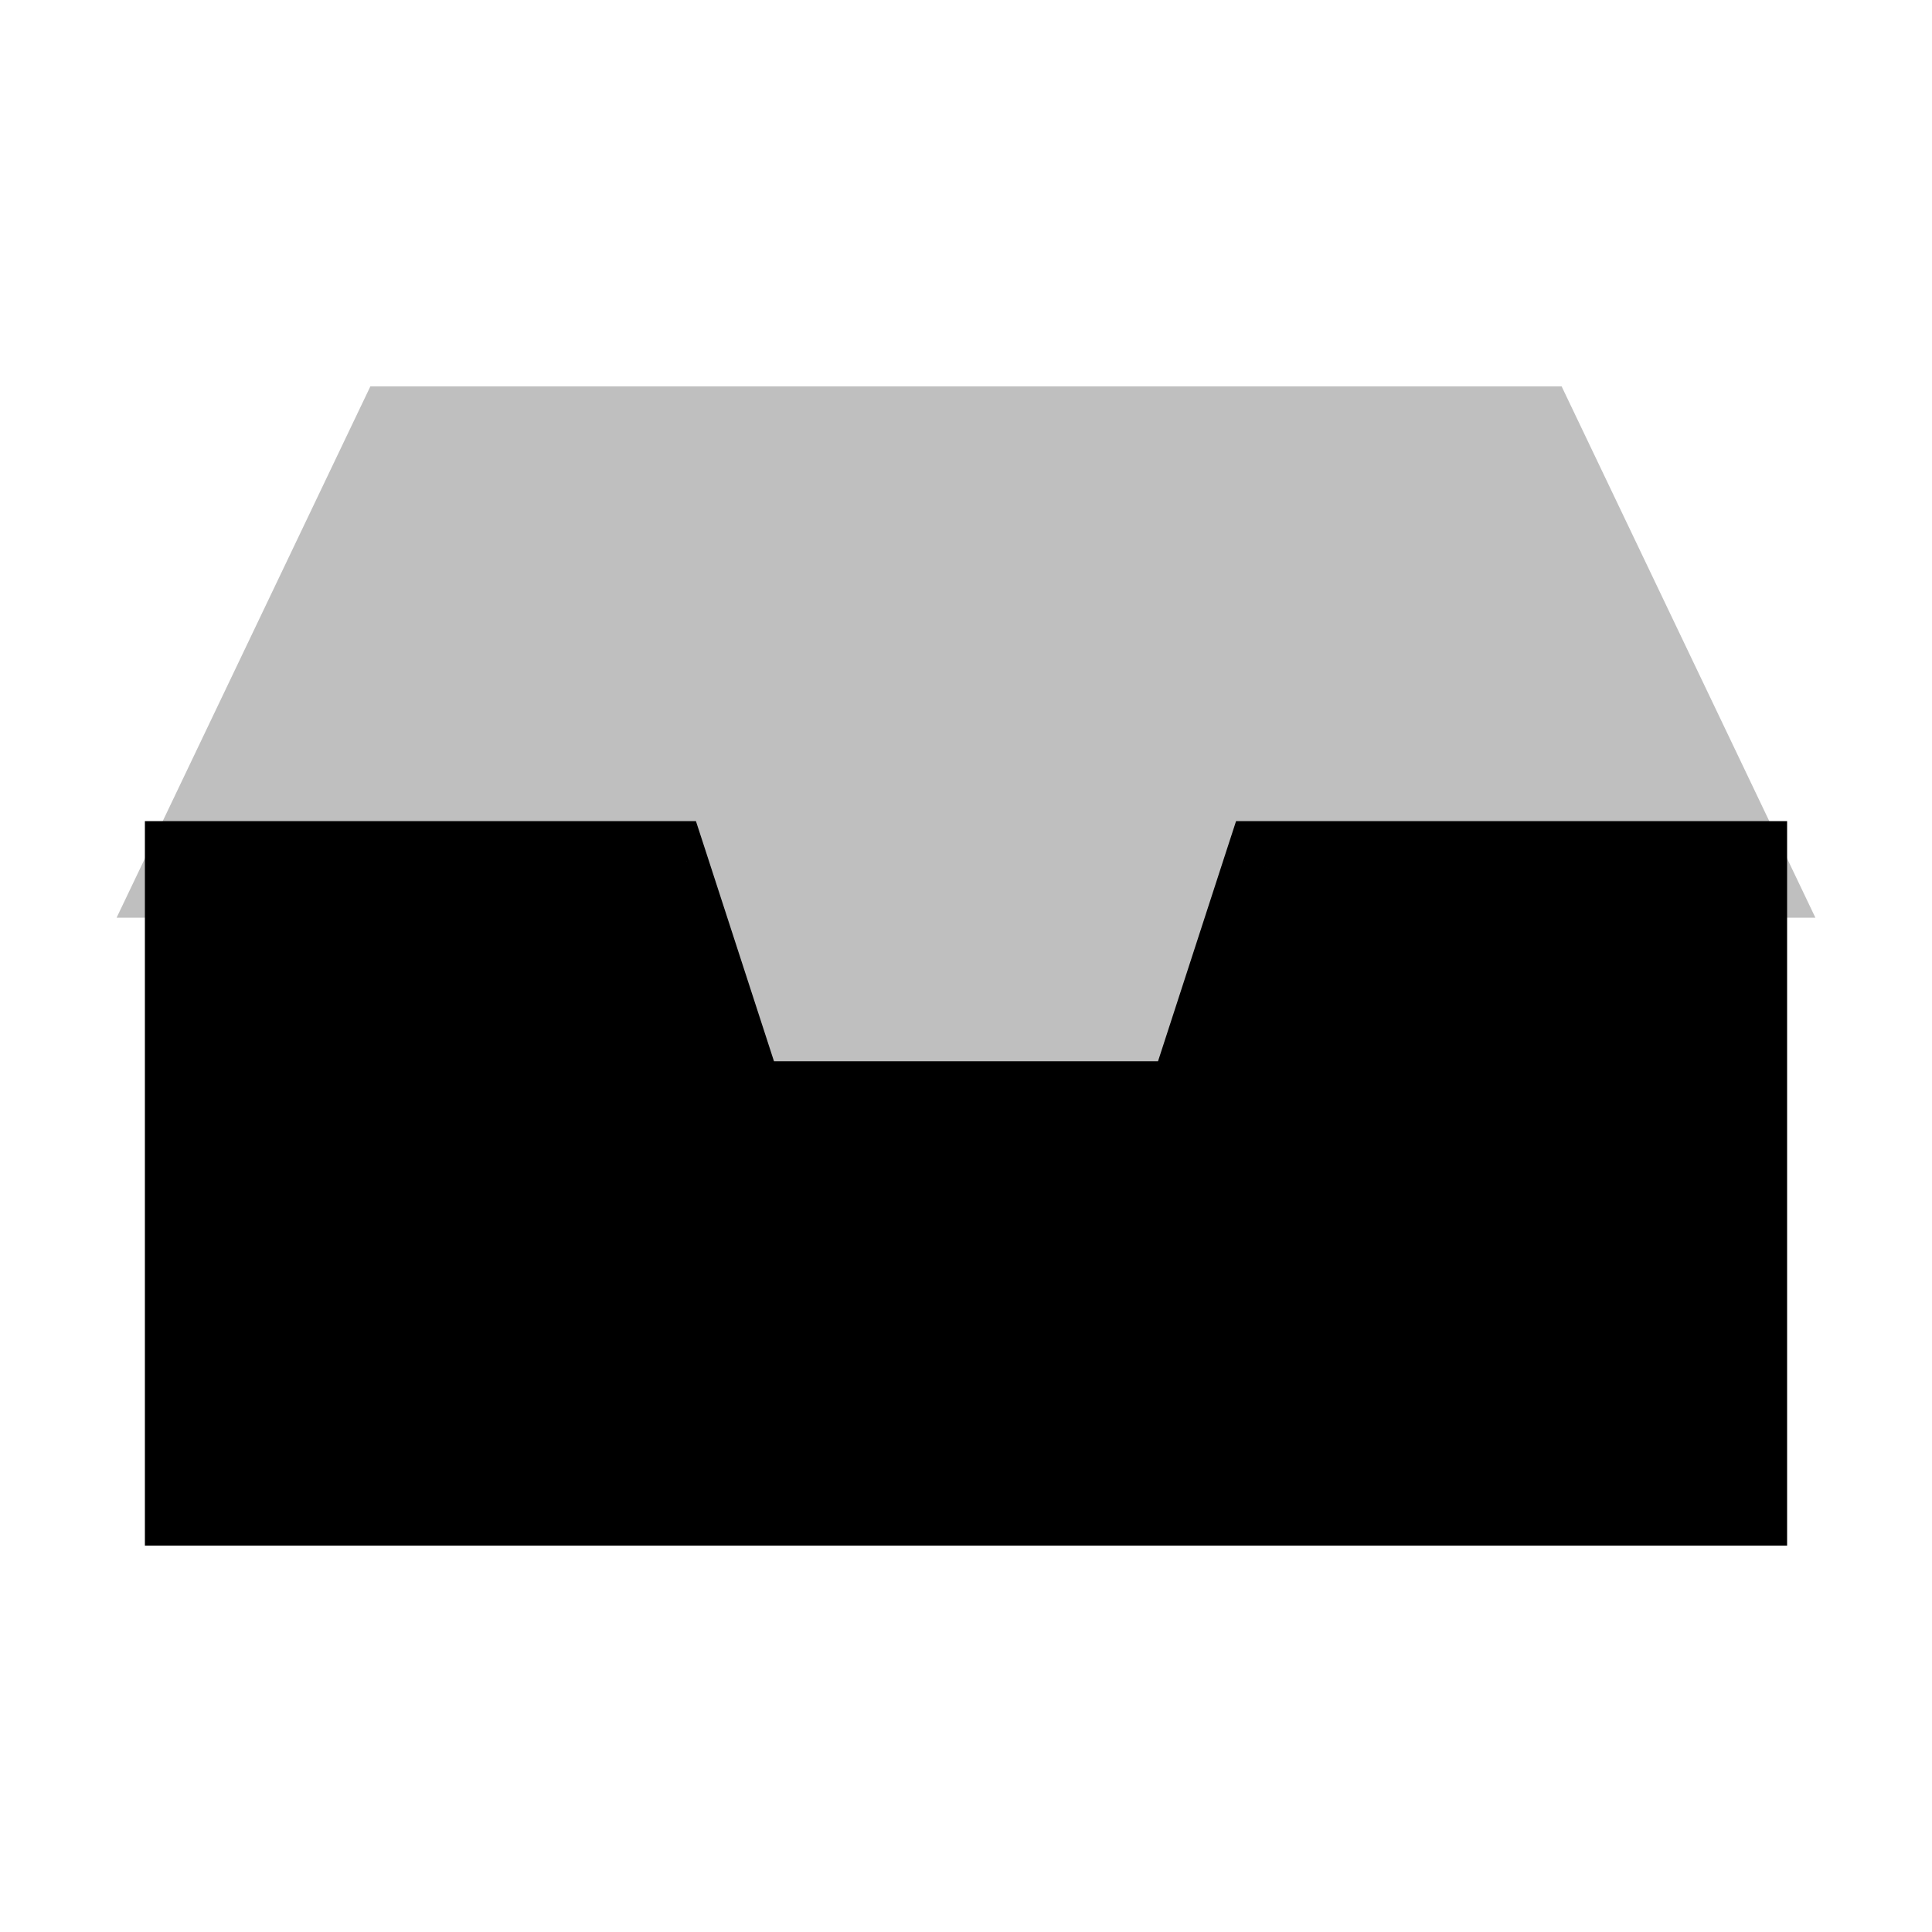 <svg viewBox="0 0 80 80" fill="none">
  <g opacity="0.25">
    <path fill-rule="evenodd" clip-rule="evenodd" d="M16.597 18L63.403 18L72 36L52.636 36L49.405 45.944L30.595 45.944L27.364 36H8L16.597 18Z" fill="currentColor" />
    <path d="M63.403 18L65.208 17.138L64.664 16L63.403 16V18ZM16.597 18V16H15.336L14.792 17.138L16.597 18ZM72 36V38H75.172L73.805 35.138L72 36ZM52.636 36V34H51.183L50.733 35.382L52.636 36ZM49.405 45.944V47.944H50.858L51.307 46.562L49.405 45.944ZM30.595 45.944L28.693 46.562L29.142 47.944H30.595V45.944ZM27.364 36L29.267 35.382L28.817 34H27.364V36ZM8 36L6.195 35.138L4.828 38H8L8 36ZM63.403 16L16.597 16V20L63.403 20V16ZM73.805 35.138L65.208 17.138L61.598 18.862L70.195 36.862L73.805 35.138ZM72 34L52.636 34V38L72 38V34ZM50.733 35.382L47.502 45.326L51.307 46.562L54.538 36.618L50.733 35.382ZM49.405 43.944L30.595 43.944V47.944L49.405 47.944V43.944ZM32.498 45.326L29.267 35.382L25.462 36.618L28.693 46.562L32.498 45.326ZM27.364 34H8L8 38H27.364V34ZM14.792 17.138L6.195 35.138L9.805 36.862L18.402 18.862L14.792 17.138Z" fill="currentColor" />
  </g>
  <path fill-rule="evenodd" clip-rule="evenodd" d="M27.364 36H8L8 62L72 62V36H52.636L49.405 45.944L30.595 45.944L27.364 36Z" fill="currentColor" />
  <path d="M8 36V34H6V36H8ZM27.364 36L29.267 35.382L28.817 34H27.364V36ZM8 62H6L6 64H8V62ZM72 62V64H74V62H72ZM72 36H74V34L72 34V36ZM52.636 36V34H51.183L50.733 35.382L52.636 36ZM49.405 45.944V47.944H50.858L51.307 46.562L49.405 45.944ZM30.595 45.944L28.693 46.562L29.142 47.944H30.595L30.595 45.944ZM8 38H27.364V34H8V38ZM10 62L10 36H6L6 62H10ZM72 60L8 60L8 64L72 64V60ZM70 36V62H74V36H70ZM52.636 38H72V34H52.636V38ZM50.733 35.382L47.502 45.326L51.307 46.562L54.538 36.618L50.733 35.382ZM49.405 43.944L30.595 43.944L30.595 47.944L49.405 47.944V43.944ZM32.498 45.326L29.267 35.382L25.462 36.618L28.693 46.562L32.498 45.326Z" fill="currentColor" />
</svg>